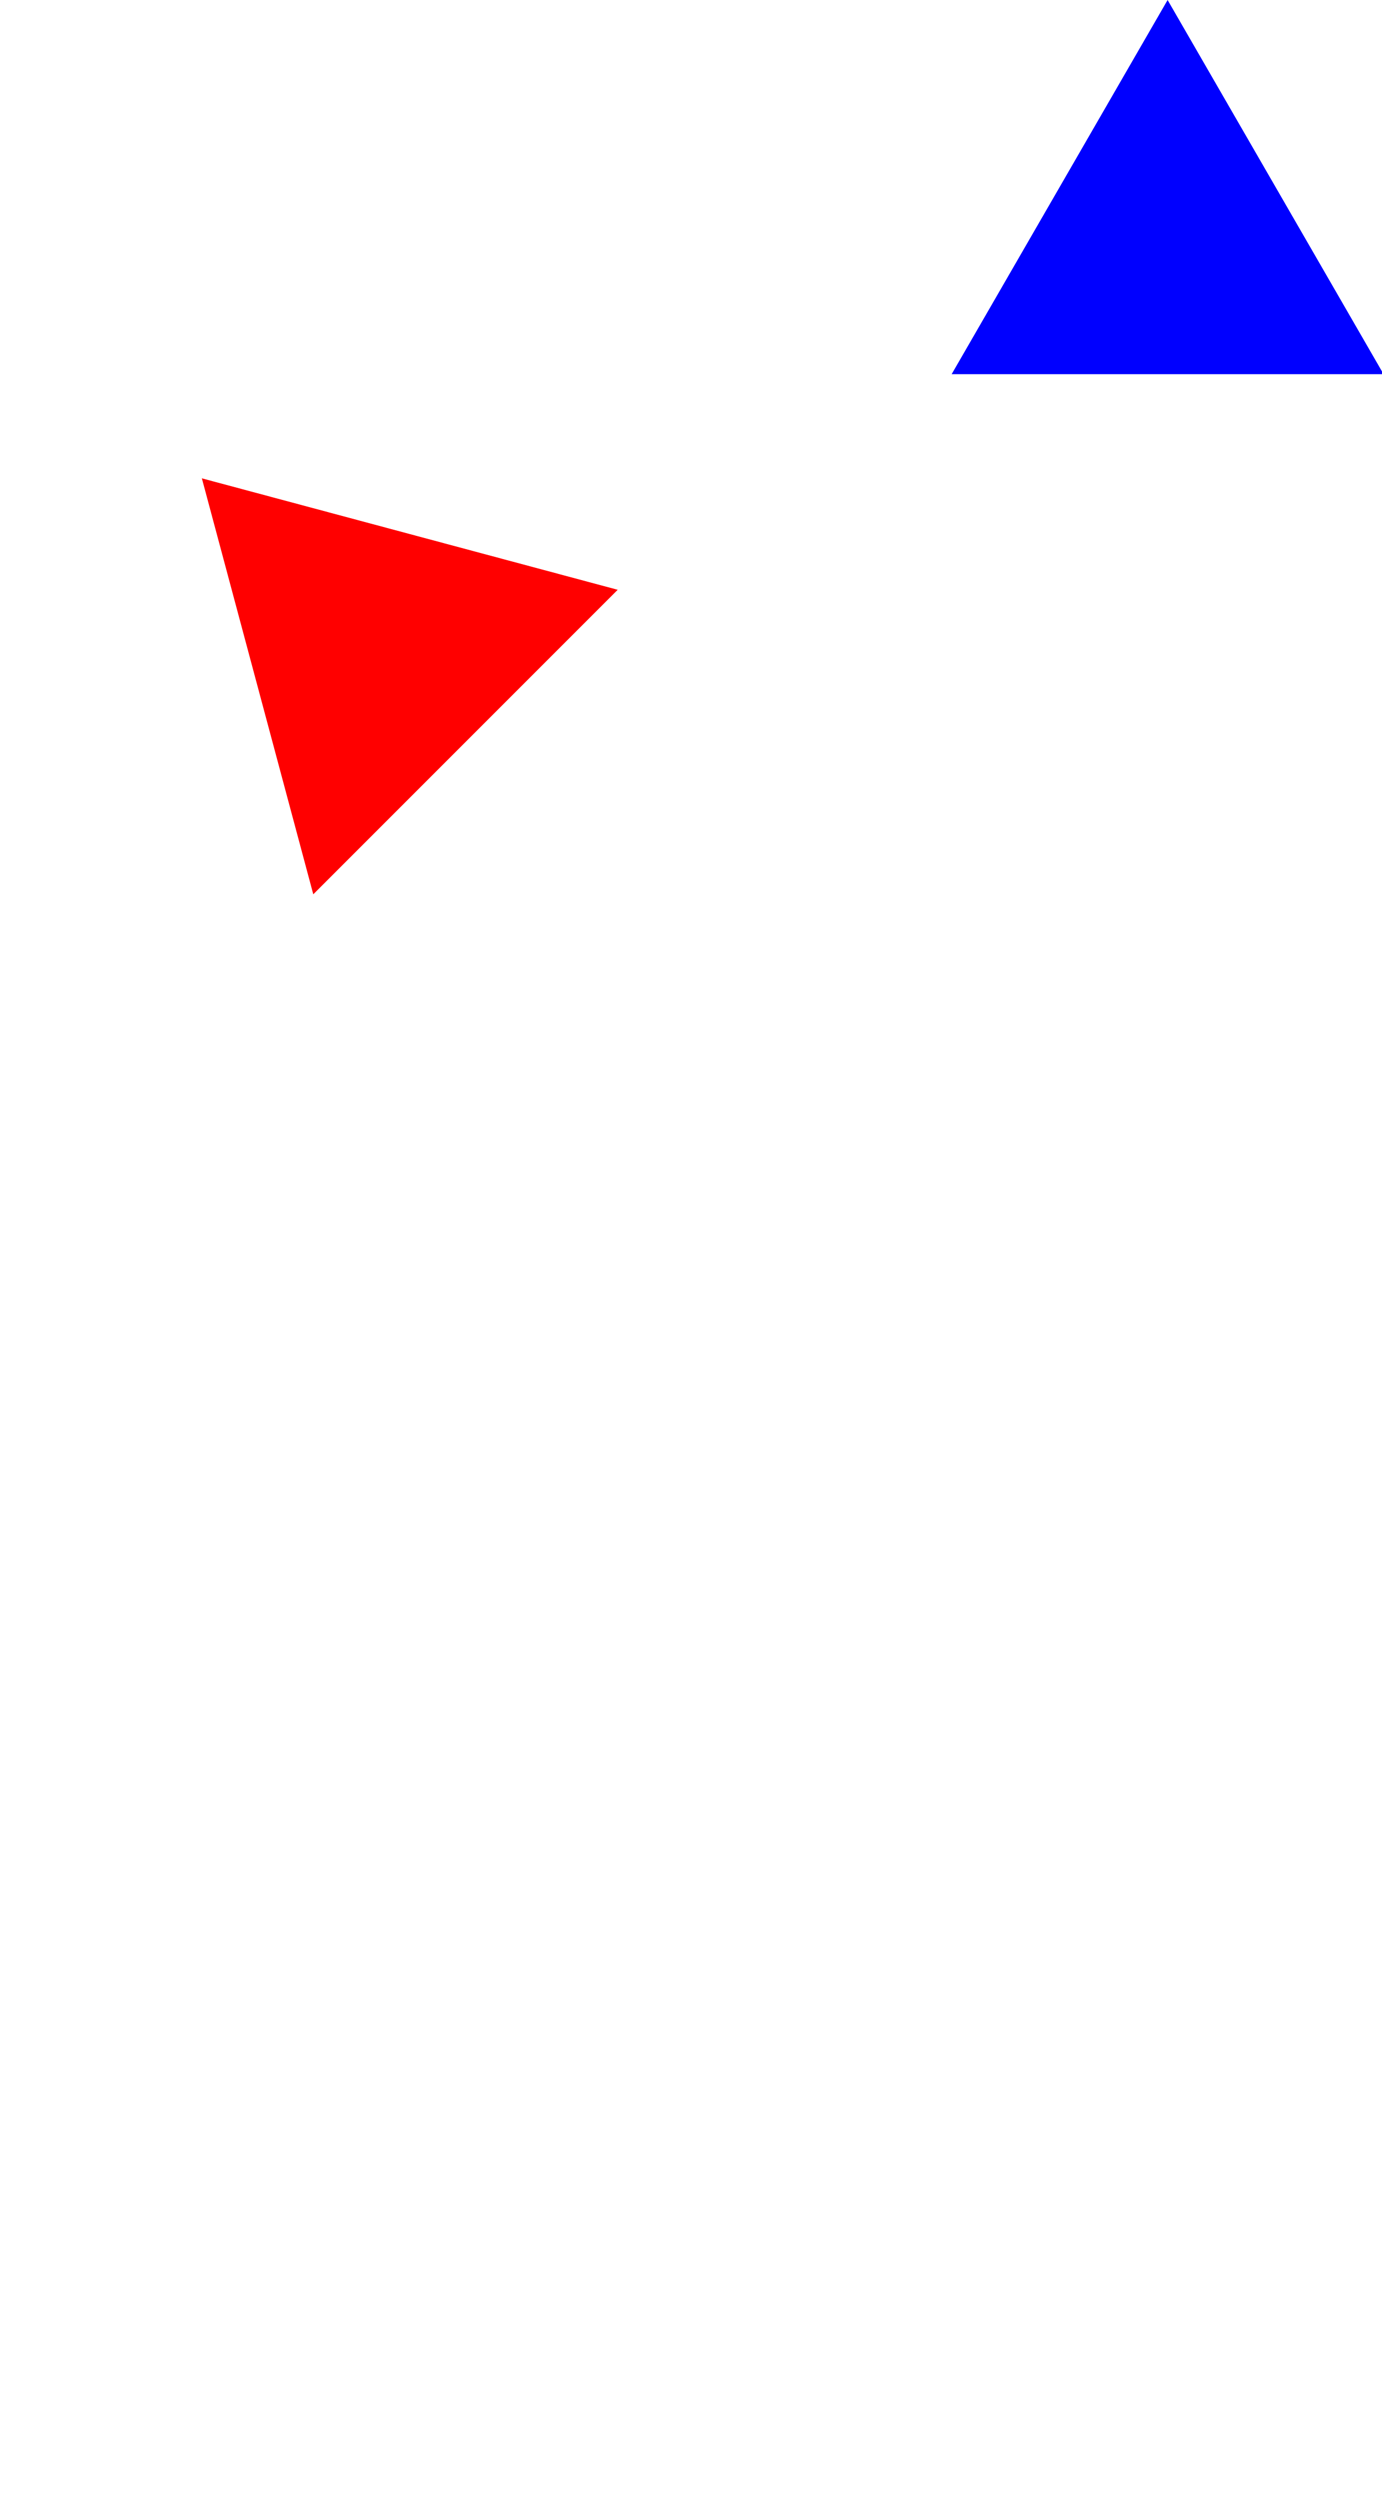 <?xml version="1.0" encoding="UTF-8" standalone="no"?>
<svg
   xmlns:dc="http://purl.org/dc/elements/1.1/"
   xmlns:cc="http://creativecommons.org/ns#"
   xmlns:rdf="http://www.w3.org/1999/02/22-rdf-syntax-ns#"
   xmlns:svg="http://www.w3.org/2000/svg"
   xmlns="http://www.w3.org/2000/svg"
   xmlns:sodipodi="http://sodipodi.sourceforge.net/DTD/sodipodi-0.dtd"
   xmlns:inkscape="http://www.inkscape.org/namespaces/inkscape"
   width="1028"
   height="1859"
   viewBox="0 0 271.992 491.86"
   version="1.1"
   id="svg8"
   sodipodi:docname="static.svg"
   inkscape:version="1.0 (6e3e5246a0, 2020-05-07)">
  <sodipodi:namedview
     inkscape:document-rotation="0"
     pagecolor="#ffffff"
     bordercolor="#666666"
     borderopacity="1"
     objecttolerance="10"
     gridtolerance="10"
     guidetolerance="10"
     inkscape:pageopacity="0"
     inkscape:pageshadow="2"
     inkscape:window-width="1299"
     inkscape:window-height="705"
     id="namedview6"
     showgrid="false"
     inkscape:zoom="0.27380312"
     inkscape:cx="514"
     inkscape:cy="929.5"
     inkscape:window-x="67"
     inkscape:window-y="27"
     inkscape:window-maximized="1"
     inkscape:current-layer="svg8" />
  <defs
     id="defs2" />
  <path
     d="m 272.299,73.616 c -28.335,0 -56.67,0 -85.004,0 C 201.462,49.077 215.629,24.539 229.797,0 c 14.167,24.539 28.335,49.077 42.502,73.616 z"
     inkscape:transform-center-y="-12.269329"
     style="fill:#0000ff;stroke-width:0.265"
     id="test_707.885_0" />
  <path
     d="M 61.658,175.953 50.693,135.032 39.728,94.111 80.649,105.075 l 40.921,10.965 -29.956,29.956 z"
     inkscape:transform-center-y="6.3304954"
     inkscape:transform-center-x="-6.3304962"
     style="fill:#ff0000;fill-opacity:1;stroke-width:0.265"
     id="test2_150.154_355.694" />
</svg>

